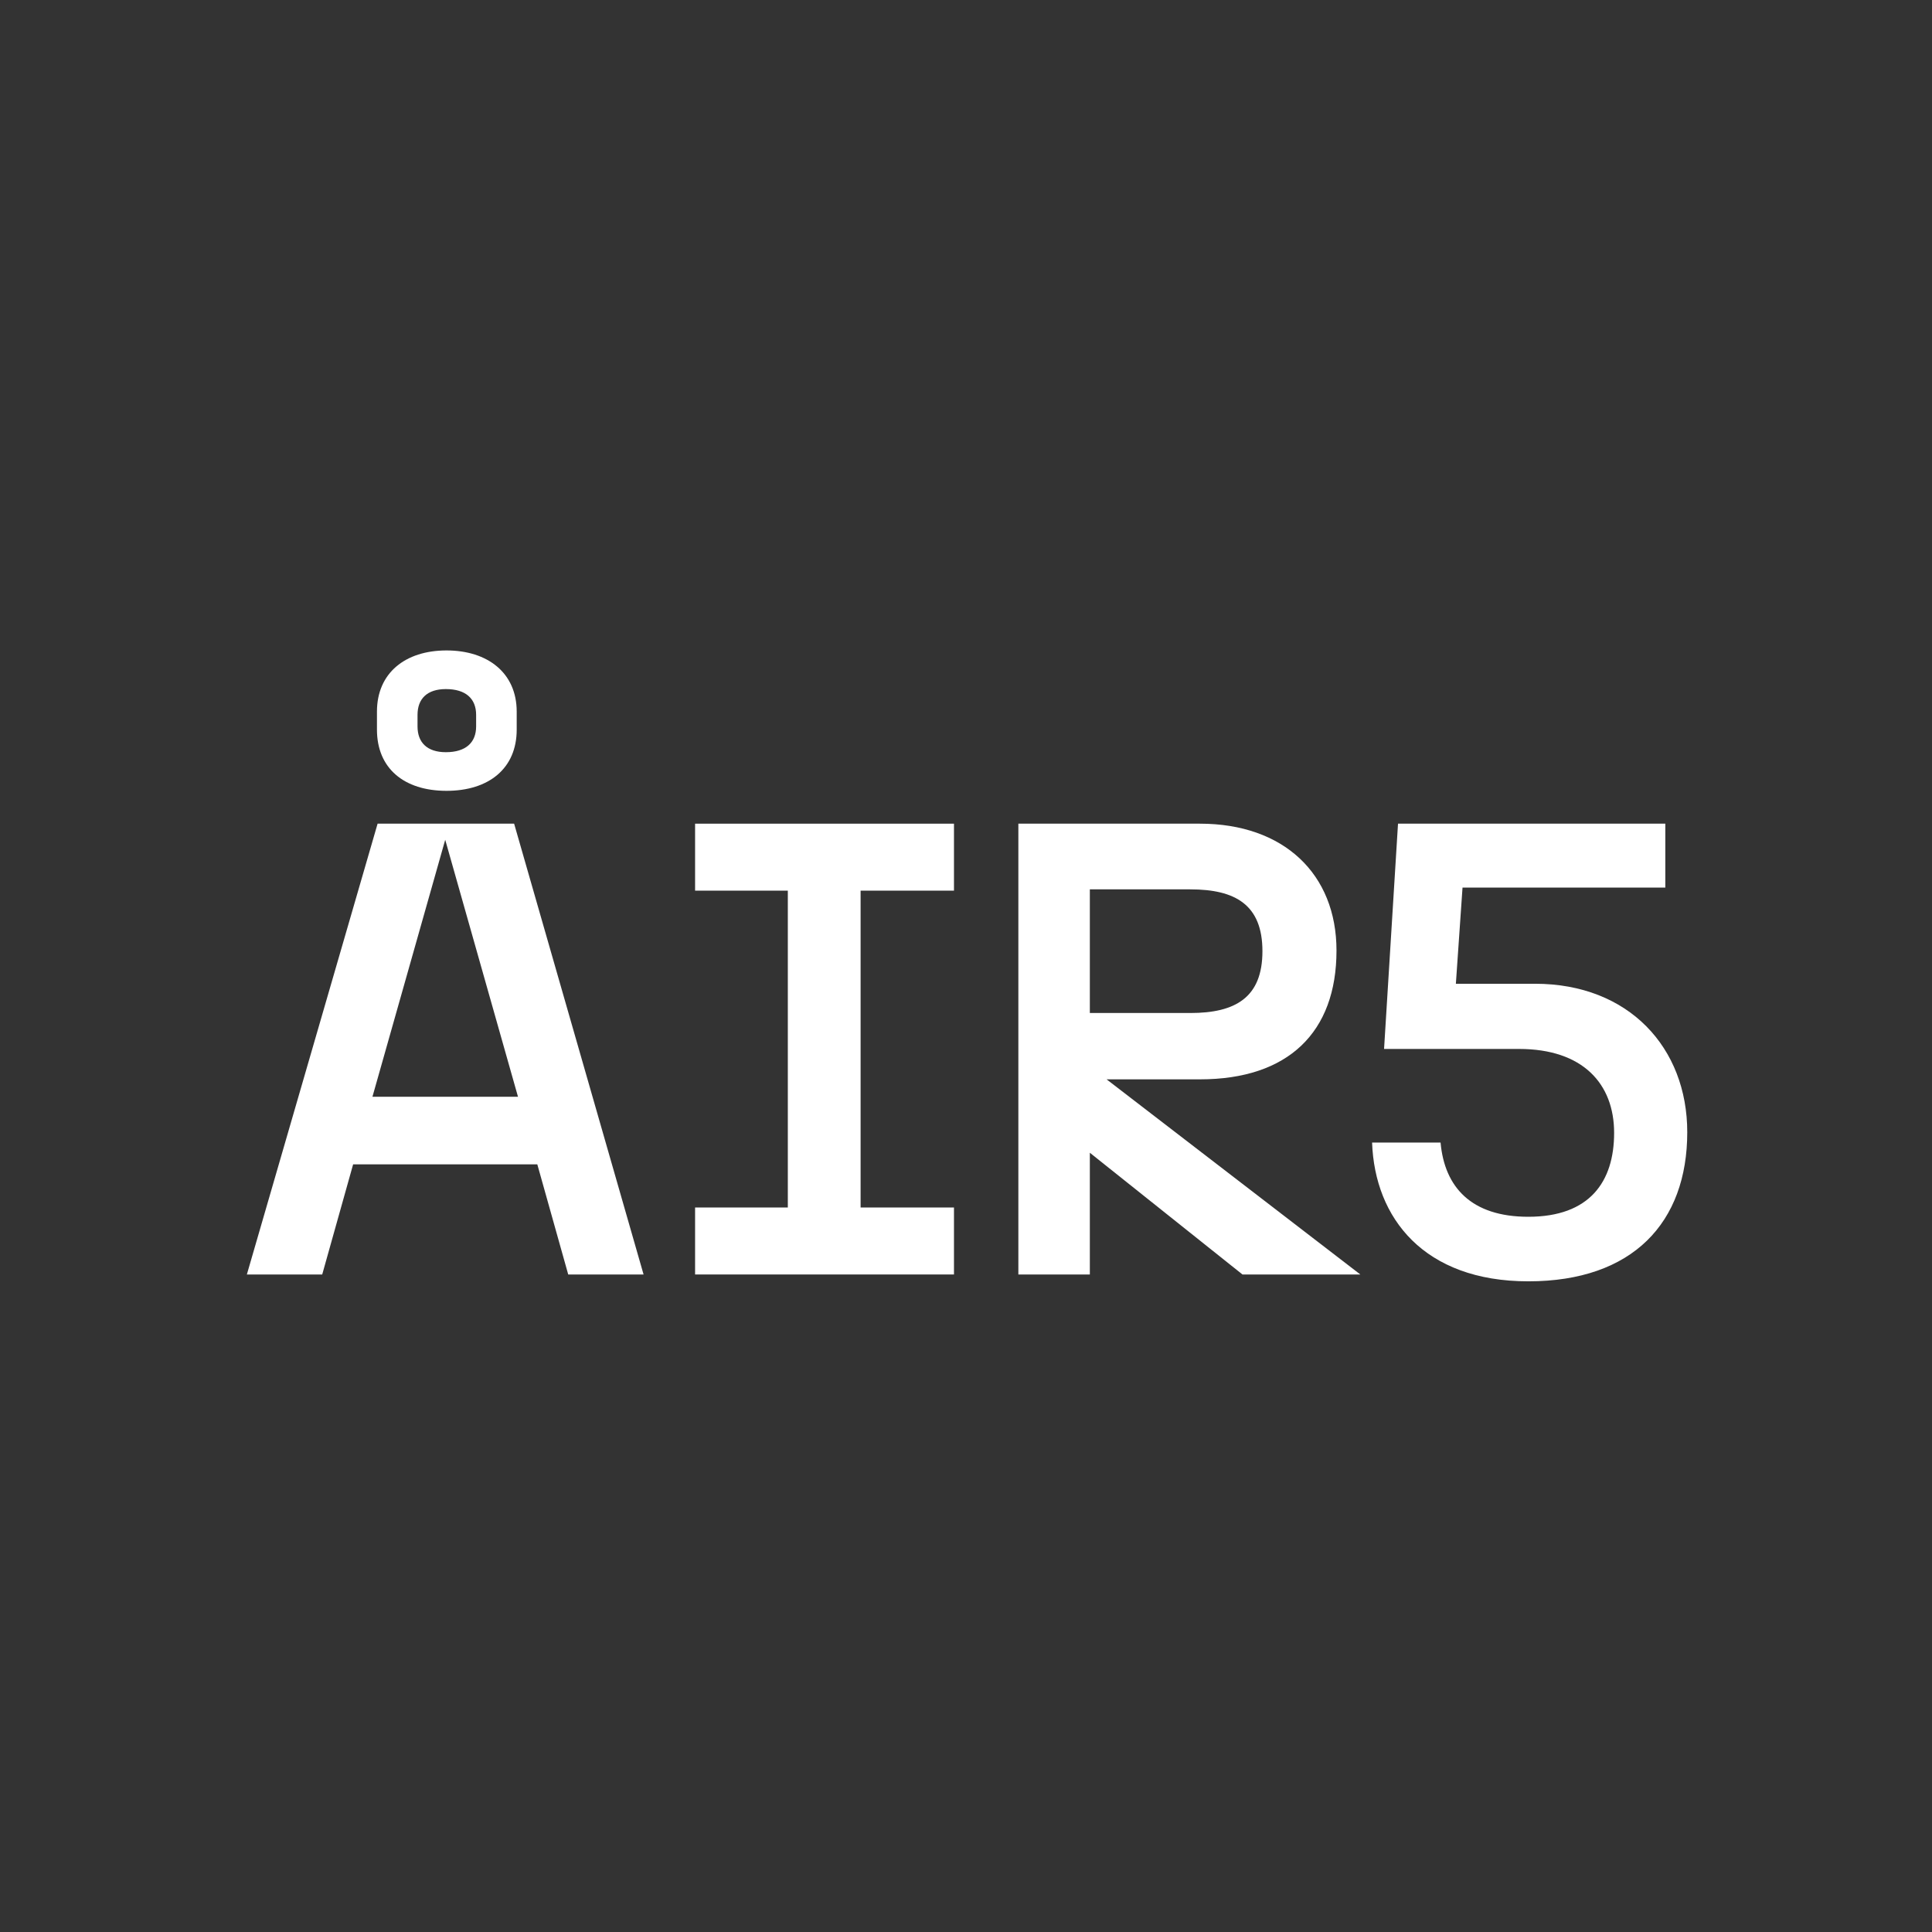 <svg width="900" height="900" viewBox="0 0 900 900" fill="none" xmlns="http://www.w3.org/2000/svg">
<rect x="0" y="0" width="900" height="900" fill="#333333" stroke="none"/>
<g clip-path="url(#clip0_89_900)">
<path d="M250.3 542.4H164.5L150.1 593.7H115L175.9 383.7H239.5L299.8 593.7H264.7L250.3 542.4ZM241.3 510.9L207.4 391.2L173.5 510.9H241.3ZM175.6 331.5C175.6 313.5 188.8 303 208 303C227.2 303 240.7 313.5 240.7 331.5V339.9C240.7 357.9 227.8 368.4 208 368.4C188.2 368.4 175.6 357.9 175.6 339.9V331.5ZM207.7 350.4C217 350.4 221.8 345.9 221.8 338.4V333C221.8 325.5 217 321 207.7 321C199 321 194.5 325.5 194.5 333V338.4C194.5 345.9 199 350.4 207.7 350.4Z" fill="white"/>
<path d="M323.8 562.5H367V414.9H323.8V383.7H444.4V414.9H400.9V562.5H444.4V593.7H323.8V562.5Z" fill="white"/>
<path d="M474.39 383.7H558.99C597.99 383.7 622.59 407.1 622.59 442.8C622.59 480.9 600.09 502.8 558.99 502.8H515.49L633.69 593.7H578.79L507.69 537V593.7H474.39V383.7ZM554.49 471.9C575.49 471.9 588.09 464.7 588.09 443.1C588.09 421.5 575.49 414.3 554.49 414.3H507.69V471.9H554.49Z" fill="white"/>
<path d="M639.17 532.24H671.07C672.93 552.99 685.32 566.82 711.96 566.82C740.46 566.82 751.92 550.58 751.92 527.73C751.92 504.88 737.36 488.64 707.63 488.64H644.75L651.25 383.7H775.77V413.47H681.3L678.2 458.27H715.06C758.73 458.27 785.99 488.04 785.99 527.43C785.99 569.53 760.59 596.89 711.96 596.89C663.33 596.89 640.41 567.42 639.17 532.24Z" fill="white"/>
</g>
<defs>
<clipPath id="clip0_89_900">
<rect width="670.99" height="293.89" fill="white" transform="translate(115 303)"/>
</clipPath>
</defs>
</svg>
